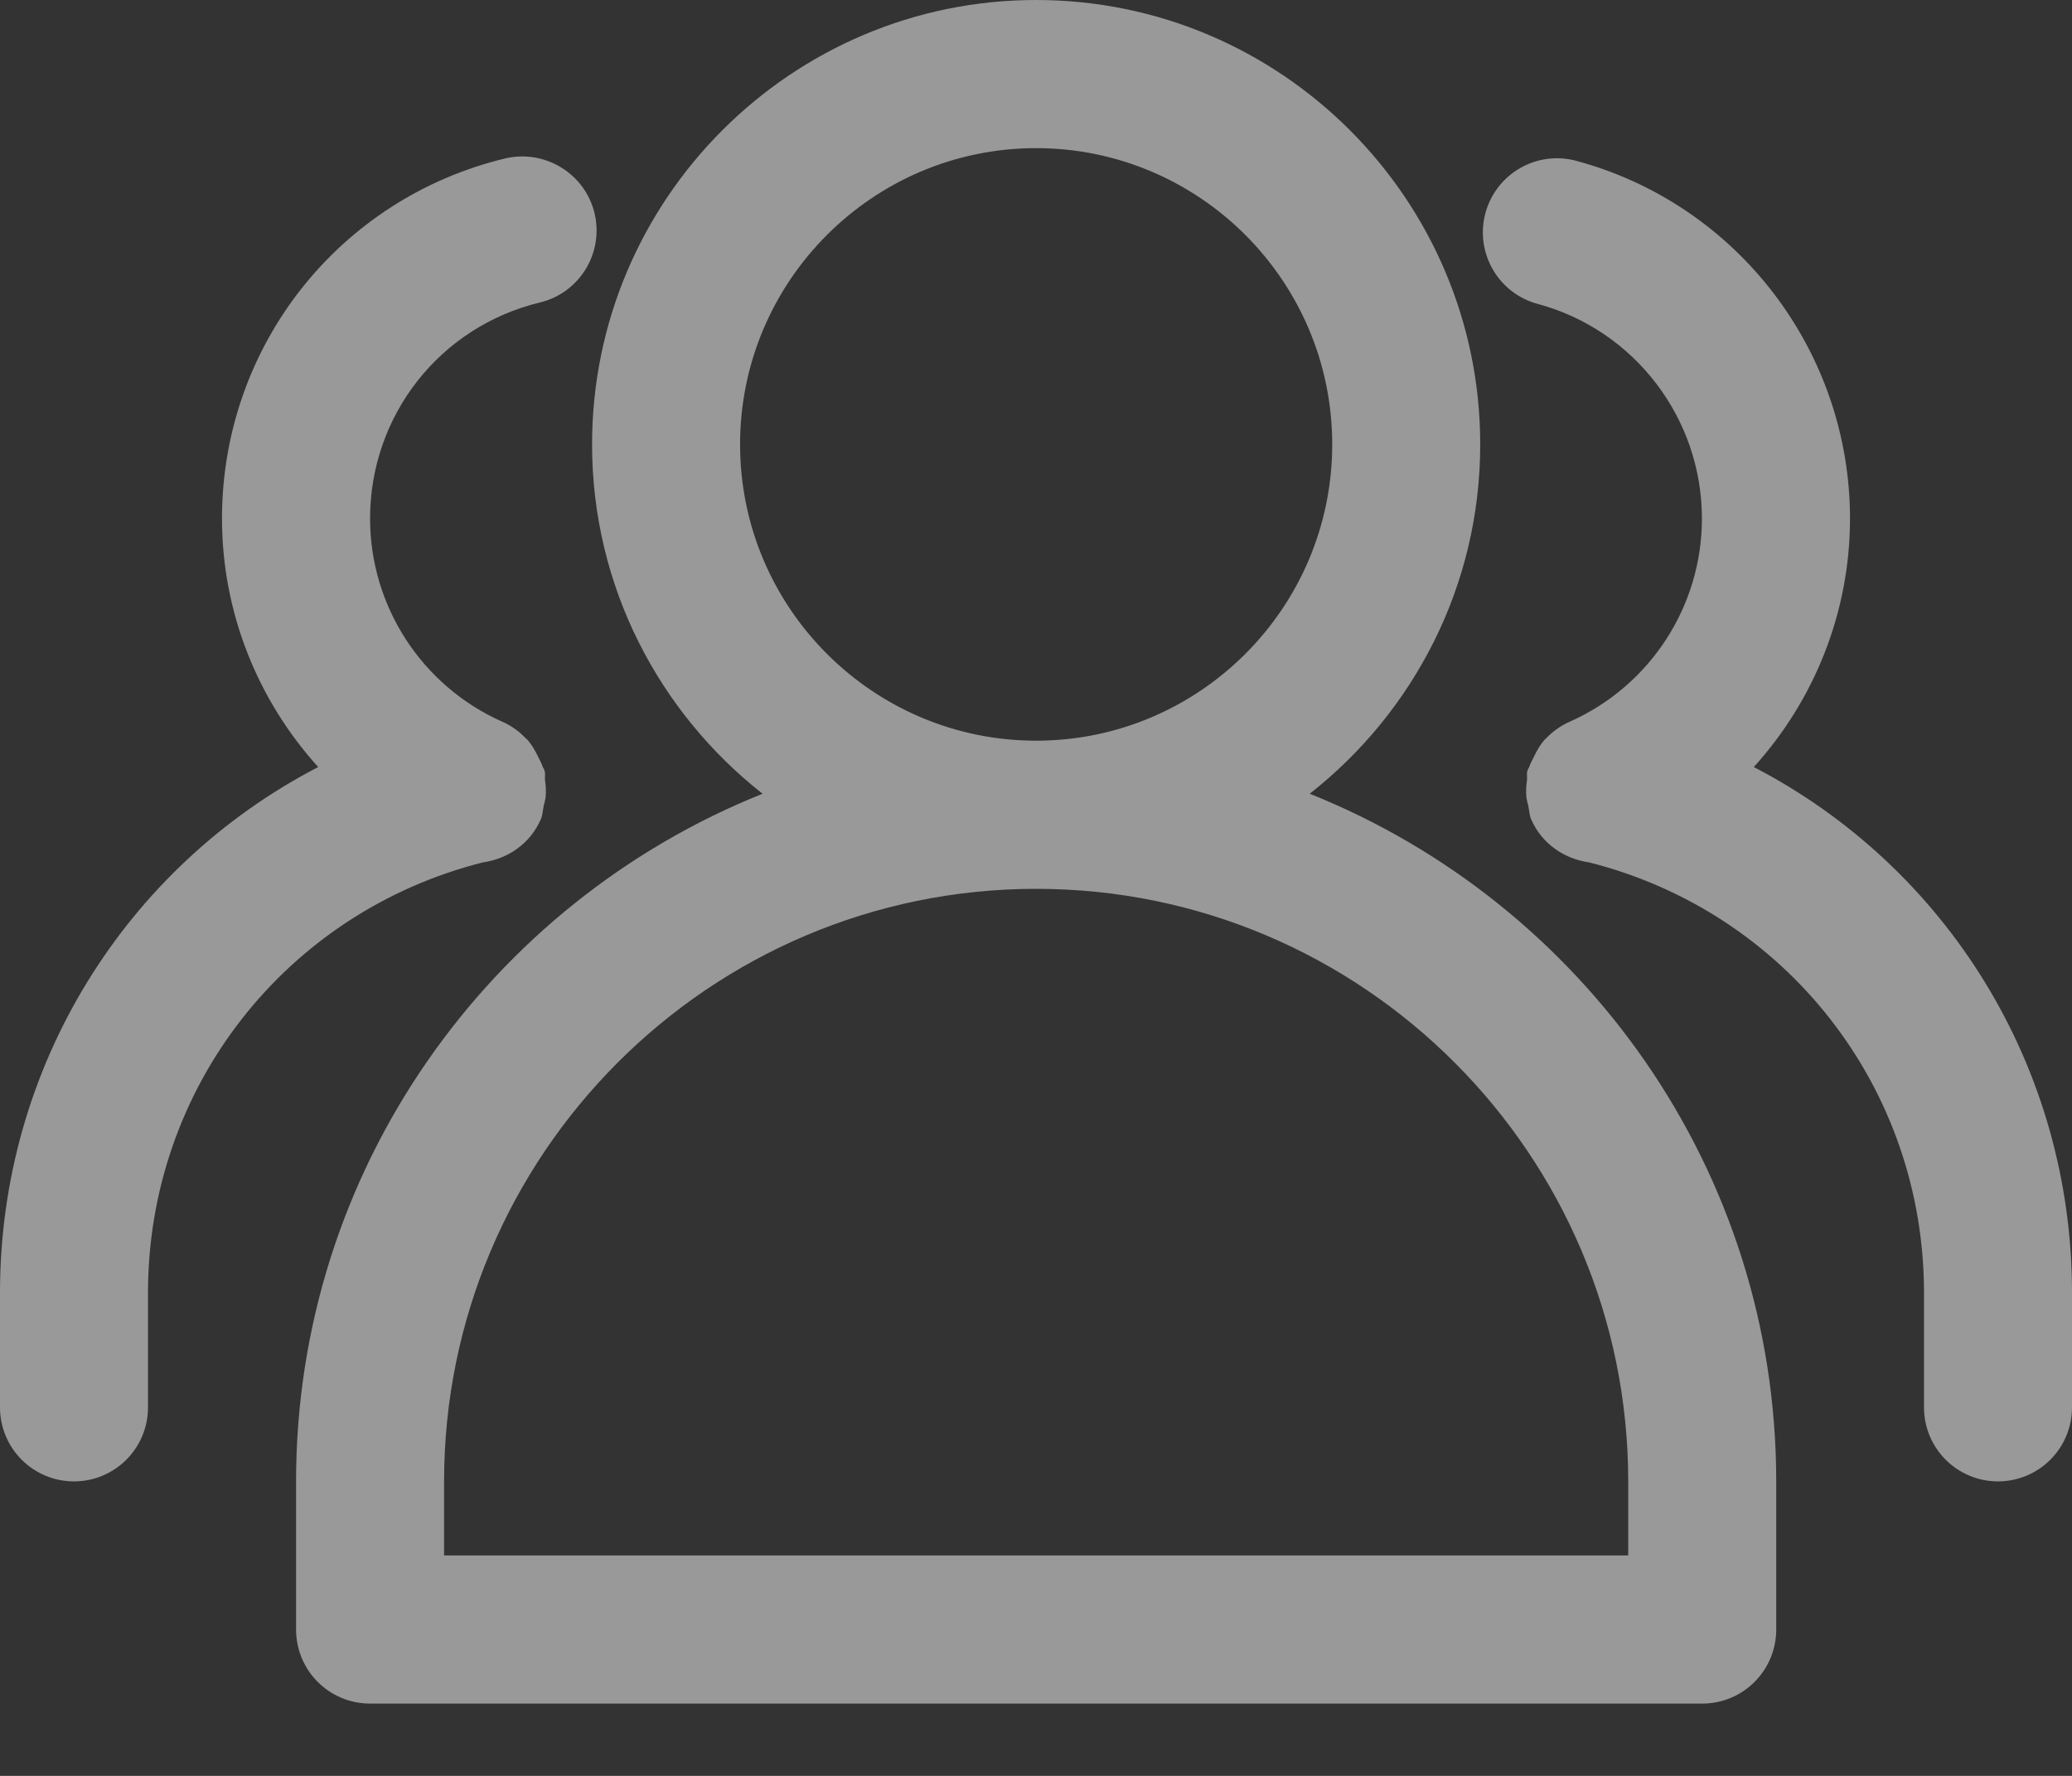 <?xml version="1.0" encoding="UTF-8"?>
<svg width="28px" height="24px" viewBox="0 0 28 24" version="1.1" xmlns="http://www.w3.org/2000/svg" xmlns:xlink="http://www.w3.org/1999/xlink">
    <rect x="0" y="0" width="28" height="24" fill="#333333" stroke="none"/>
    <!-- Generator: Sketch 43.1 (39012) - http://www.bohemiancoding.com/sketch -->
    <title>我的群组</title>
    <desc>Created with Sketch.</desc>
    <defs></defs>
    <g id="L_12_营销管理_总行" stroke="none" stroke-width="1" fill="none" fill-rule="evenodd" opacity="0.5">
        <g id="营销首页切图" transform="translate(-232, -459)" fill="#FFFFFF">
            <path d="M249.699,469.727 C251.099,468.627 252.003,466.922 252.003,465.006 C252.003,461.694 249.311,459 246.002,459 C242.693,459 240.001,461.694 240.001,465.006 C240.001,466.922 240.905,468.627 242.305,469.727 C238.617,471.203 236.001,474.809 236.001,479.02 L236.001,481.022 C236.001,481.575 236.448,482.023 237.001,482.023 L255.003,482.023 C255.556,482.023 256.003,481.575 256.003,481.022 L256.003,479.02 C256.003,474.808 253.388,471.203 249.699,469.727 Z M246.002,461.002 C248.208,461.002 250.003,462.798 250.003,465.006 C250.003,467.214 248.208,469.01 246.002,469.01 C243.796,469.01 242.001,467.214 242.001,465.006 C242.001,462.798 243.796,461.002 246.002,461.002 Z M254.003,480.021 L238.001,480.021 L238.001,479.02 C238.001,474.604 241.59,471.012 246.003,471.012 C250.415,471.012 254.003,474.604 254.003,479.02 L254.003,480.021 L254.003,480.021 Z M239.307,470.075 C239.334,470.015 239.334,469.95 239.348,469.888 C239.357,469.85 239.368,469.814 239.373,469.773 C239.381,469.694 239.376,469.619 239.365,469.542 C239.361,469.501 239.371,469.462 239.361,469.421 C239.356,469.397 239.339,469.38 239.332,469.357 C239.316,469.312 239.295,469.272 239.273,469.23 C239.232,469.144 239.188,469.066 239.126,468.996 C239.117,468.987 239.106,468.98 239.097,468.97 C239.006,468.875 238.901,468.803 238.782,468.751 C237.7,468.268 237.001,467.193 237.001,466.008 C237.001,464.614 237.944,463.414 239.296,463.088 C239.833,462.958 240.163,462.418 240.034,461.88 C239.903,461.342 239.361,461.016 238.827,461.141 C236.574,461.684 235,463.686 235,466.008 C235,467.275 235.482,468.463 236.3,469.366 C233.698,470.716 232,473.416 232,476.471 L232,478.019 C232,478.572 232.447,479.02 233,479.02 C233.553,479.02 234,478.572 234,478.019 L234,476.471 C234,473.702 235.86,471.327 238.528,470.654 C238.86,470.607 239.162,470.405 239.307,470.075 Z M255.7,469.366 C256.518,468.463 257,467.275 257,466.008 C257,463.747 255.478,461.759 253.299,461.173 C252.767,461.03 252.218,461.346 252.073,461.88 C251.93,462.415 252.246,462.963 252.779,463.107 C254.086,463.458 254.999,464.651 254.999,466.008 C254.999,467.193 254.301,468.266 253.22,468.75 C253.099,468.803 252.992,468.876 252.9,468.972 C252.893,468.981 252.883,468.987 252.875,468.995 C252.812,469.065 252.768,469.145 252.726,469.232 C252.705,469.274 252.683,469.313 252.668,469.357 C252.661,469.38 252.645,469.397 252.639,469.421 C252.629,469.462 252.639,469.501 252.635,469.542 C252.624,469.619 252.619,469.694 252.627,469.773 C252.632,469.814 252.643,469.85 252.652,469.888 C252.666,469.95 252.666,470.015 252.693,470.076 C252.838,470.405 253.14,470.607 253.472,470.654 C256.14,471.327 258,473.702 258,476.471 L258,478.019 C258,478.572 258.447,479.02 259,479.02 C259.553,479.02 260,478.572 260,478.019 L260,476.471 C260,473.416 258.303,470.716 255.7,469.366 L255.7,469.366 Z" id="群组多人"></path>
        </g>
    </g>
</svg>